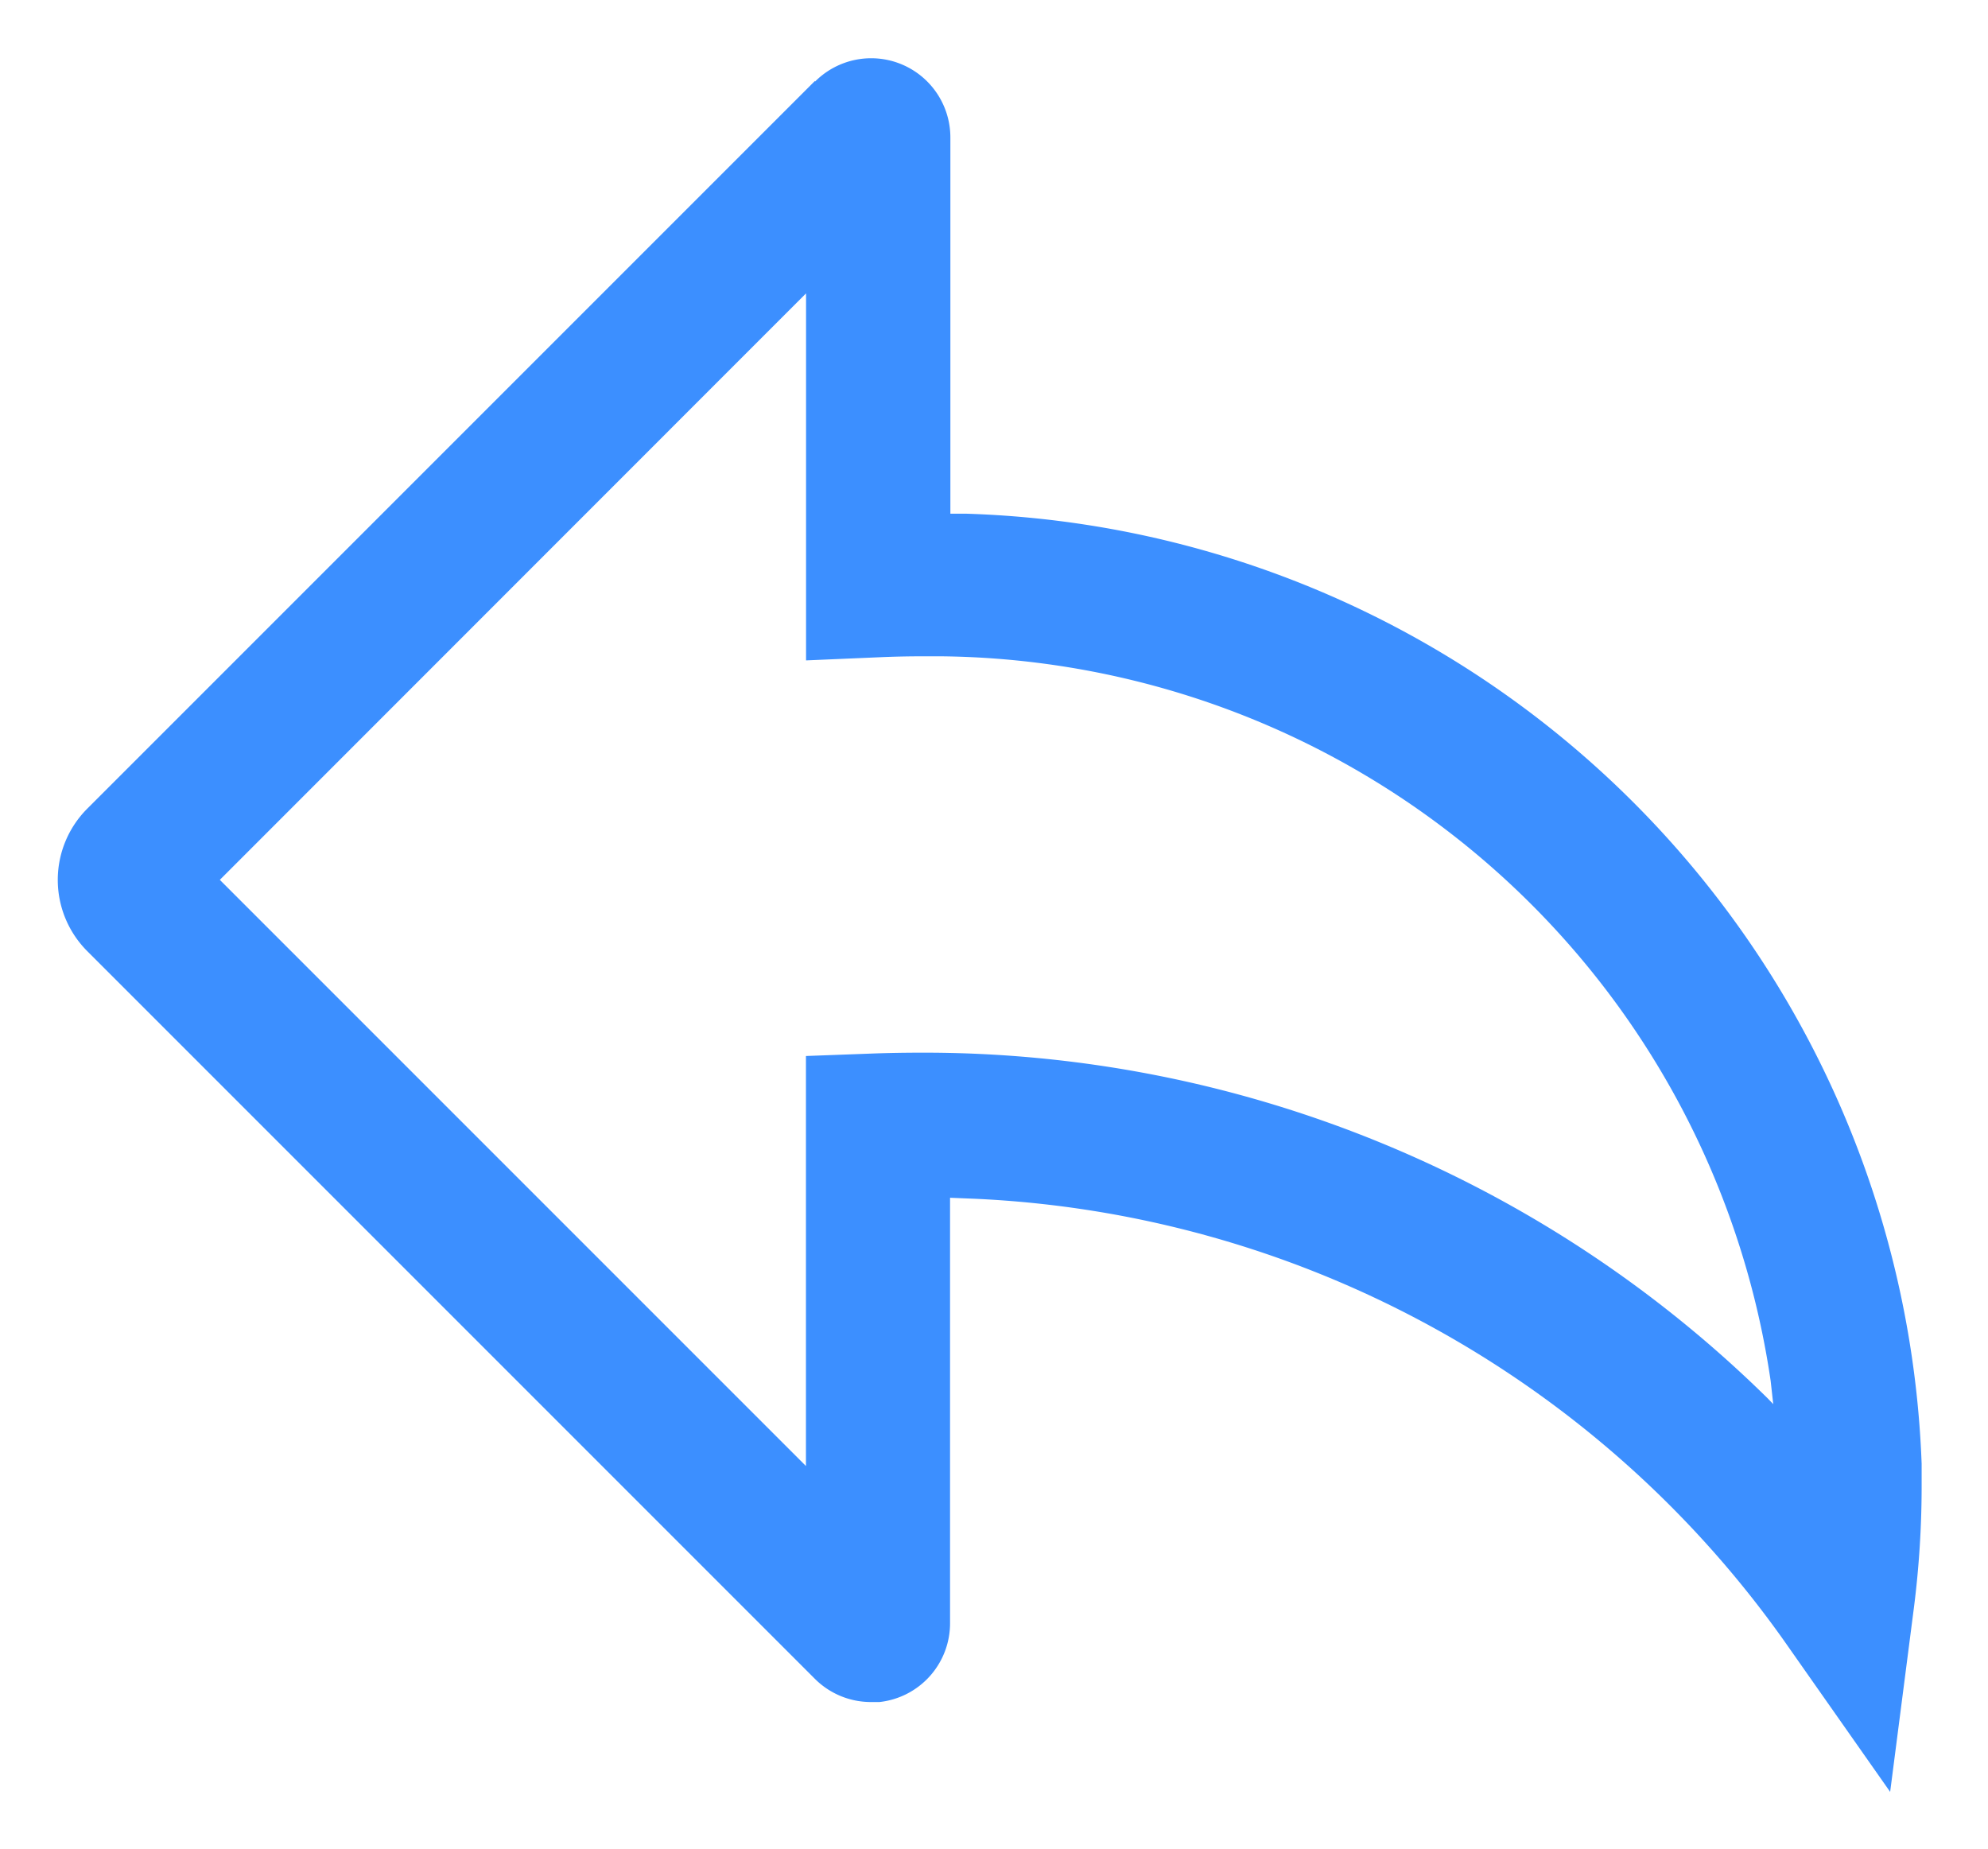 <?xml version="1.0" standalone="no"?><!DOCTYPE svg PUBLIC "-//W3C//DTD SVG 1.1//EN" "http://www.w3.org/Graphics/SVG/1.1/DTD/svg11.dtd"><svg t="1639378813914" class="icon" viewBox="0 0 1101 1024" version="1.1" xmlns="http://www.w3.org/2000/svg" p-id="62199" xmlns:xlink="http://www.w3.org/1999/xlink" width="215.039" height="200"><defs><style type="text/css"></style></defs><path d="M451.291 44.856l-402.926 402.926a55.826 55.826 0 0 0 0 78.978l402.926 402.926a43.864 43.864 0 0 0 31.008 12.856h4.761a43.864 43.864 0 0 0 39.102-43.626v-235.626l13.272 0.536a581.476 581.476 0 0 1 448.337 244.374l59.04 84.097 13.153-101.952a534.577 534.577 0 0 0 4.285-67.492v-12.201a546.48 546.48 0 0 0-529.339-526.185h-8.57v-208.308A43.864 43.864 0 0 0 451.41 45.153z m-4.88 117.604v203.249l41.662-1.785a526.72 526.72 0 0 1 21.723-0.476h11.903a469.228 469.228 0 0 1 458.931 401.26l1.428 12.856-3.095-3.214a665.632 665.632 0 0 0-469.287-191.405q-12.498 0-24.878 0.417l-38.448 1.428v227.055L121.749 487.241z" fill="#3C8FFF" p-id="62200"></path></svg>